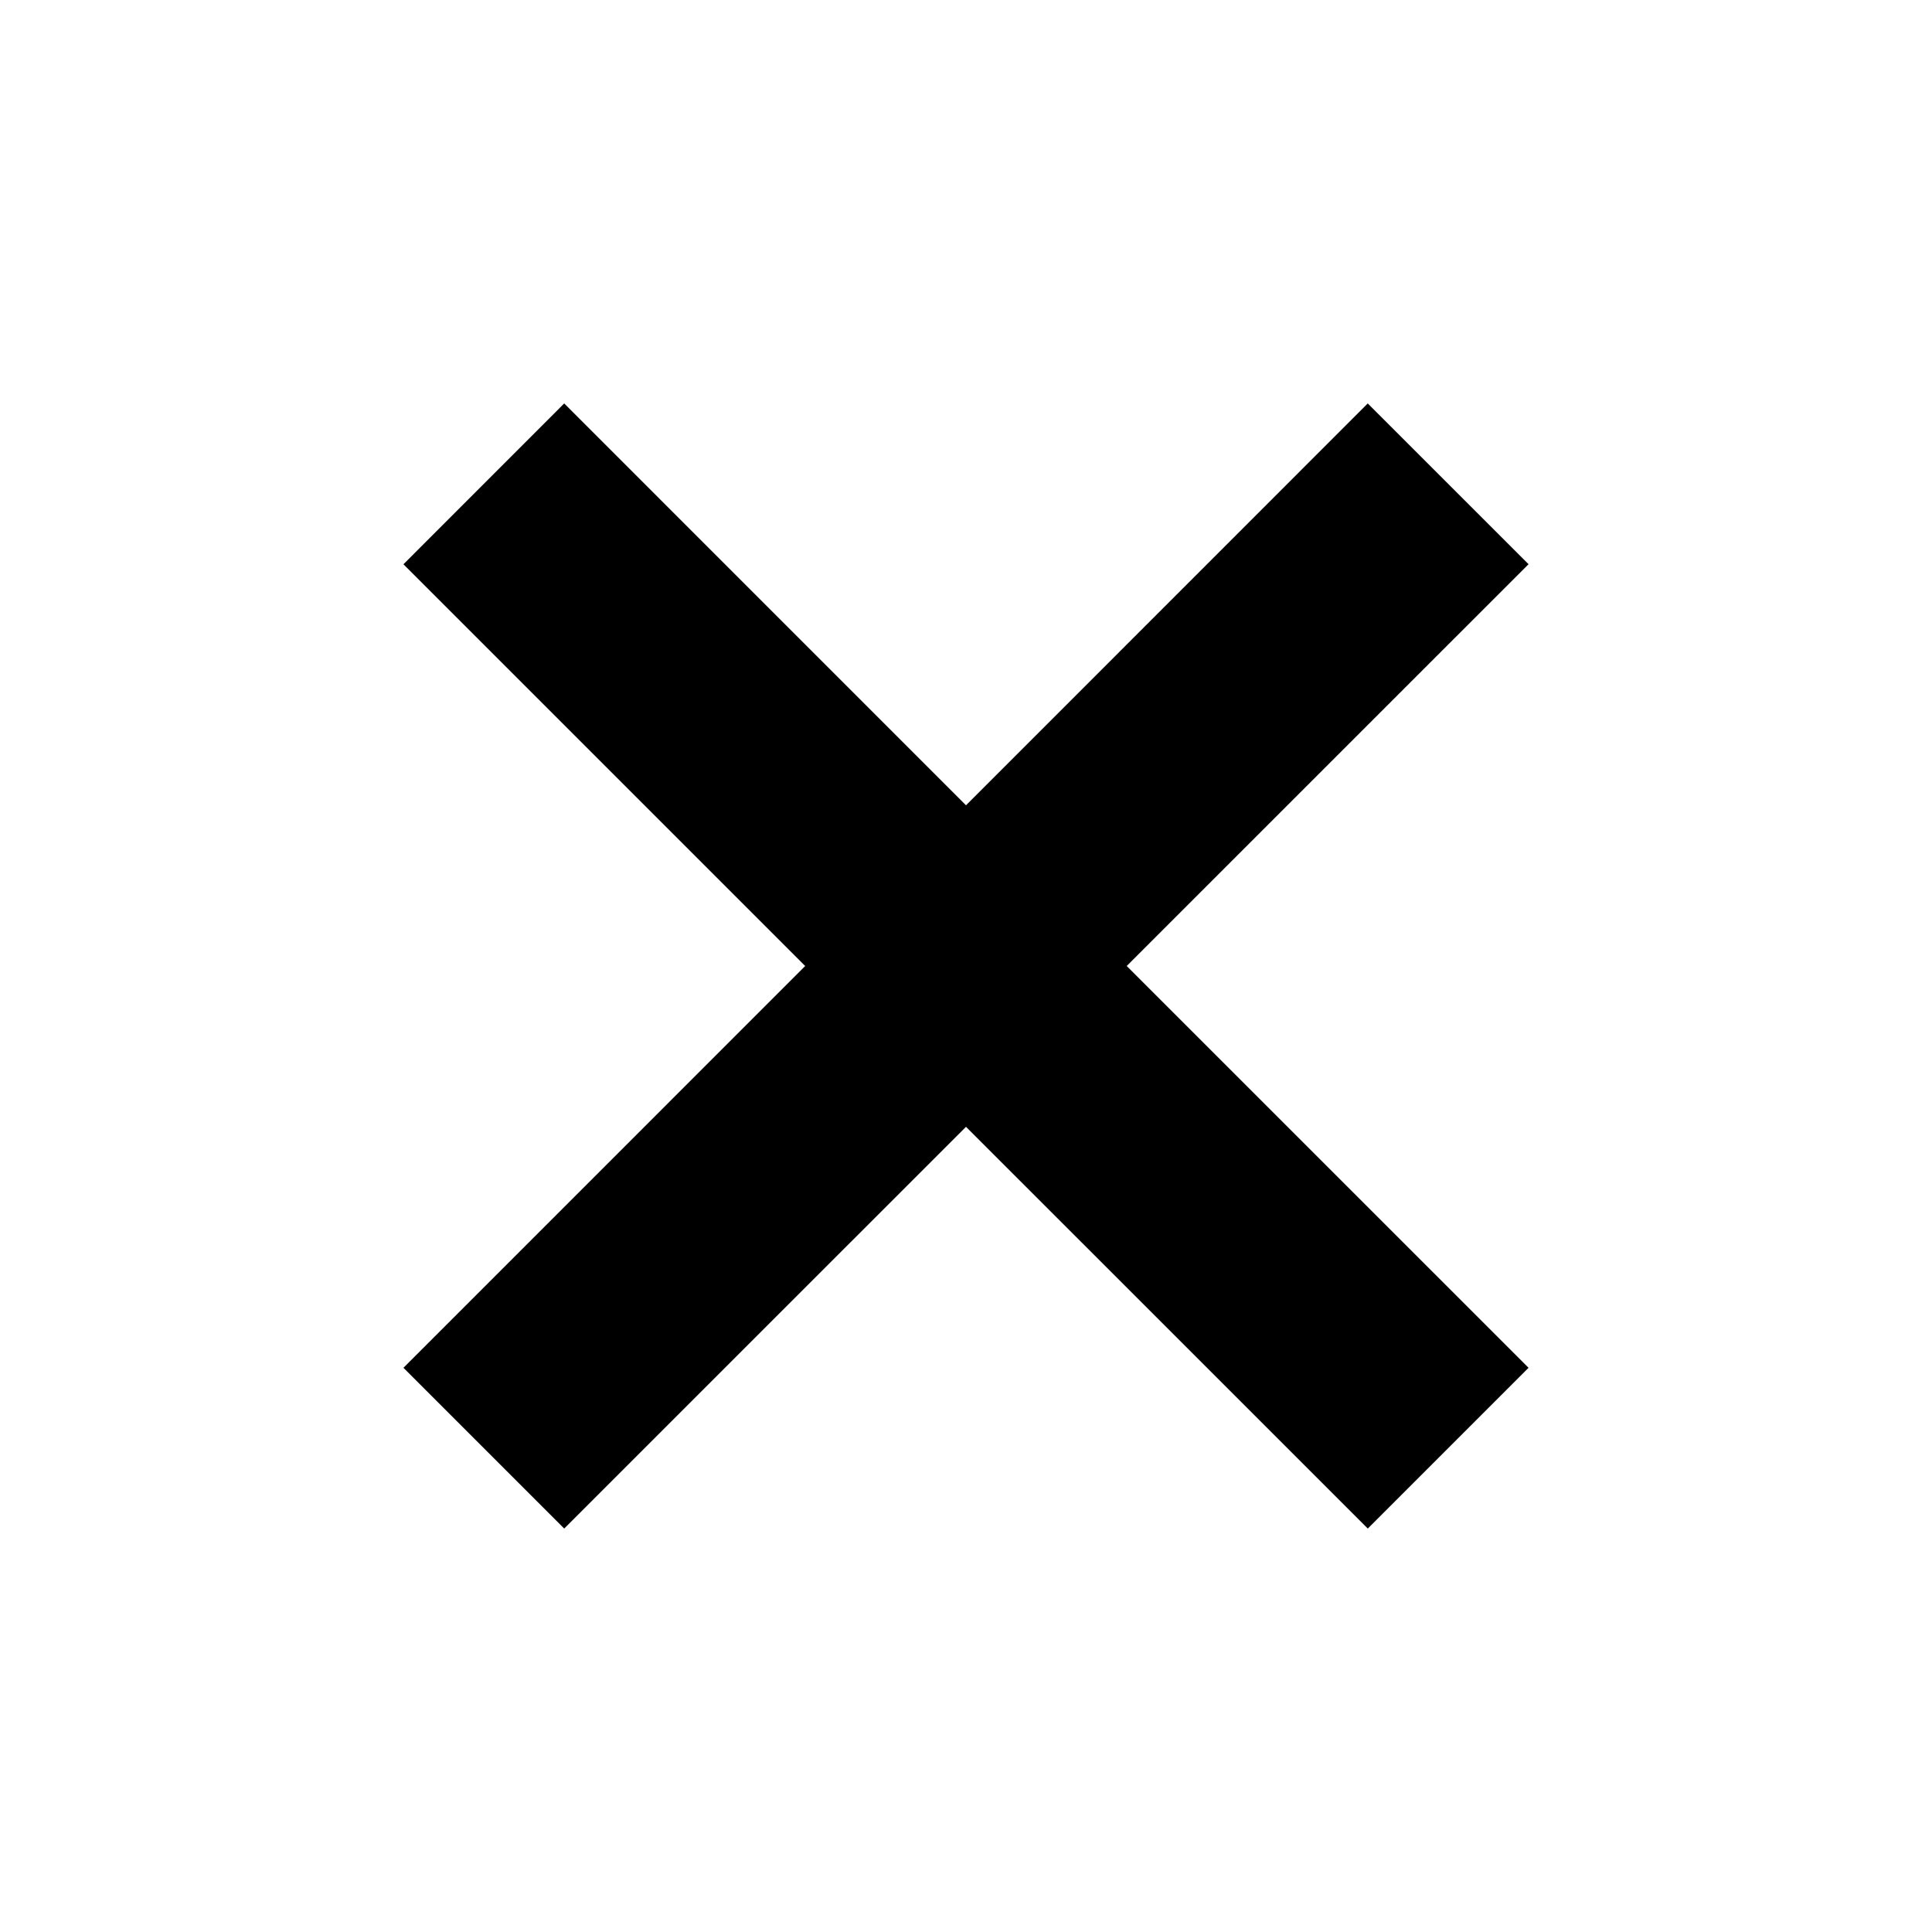 <svg width="34" height="34" fill="none" xmlns="http://www.w3.org/2000/svg"><path d="M26.9 24.071L19.828 17 26.9 9.929 24.07 7.1 17 14.172 9.929 7.1 7.1 9.93 14.17 17 7.1 24.071 9.929 26.9 17 19.83l7.071 7.07 2.828-2.828z" fill="#000"/></svg>